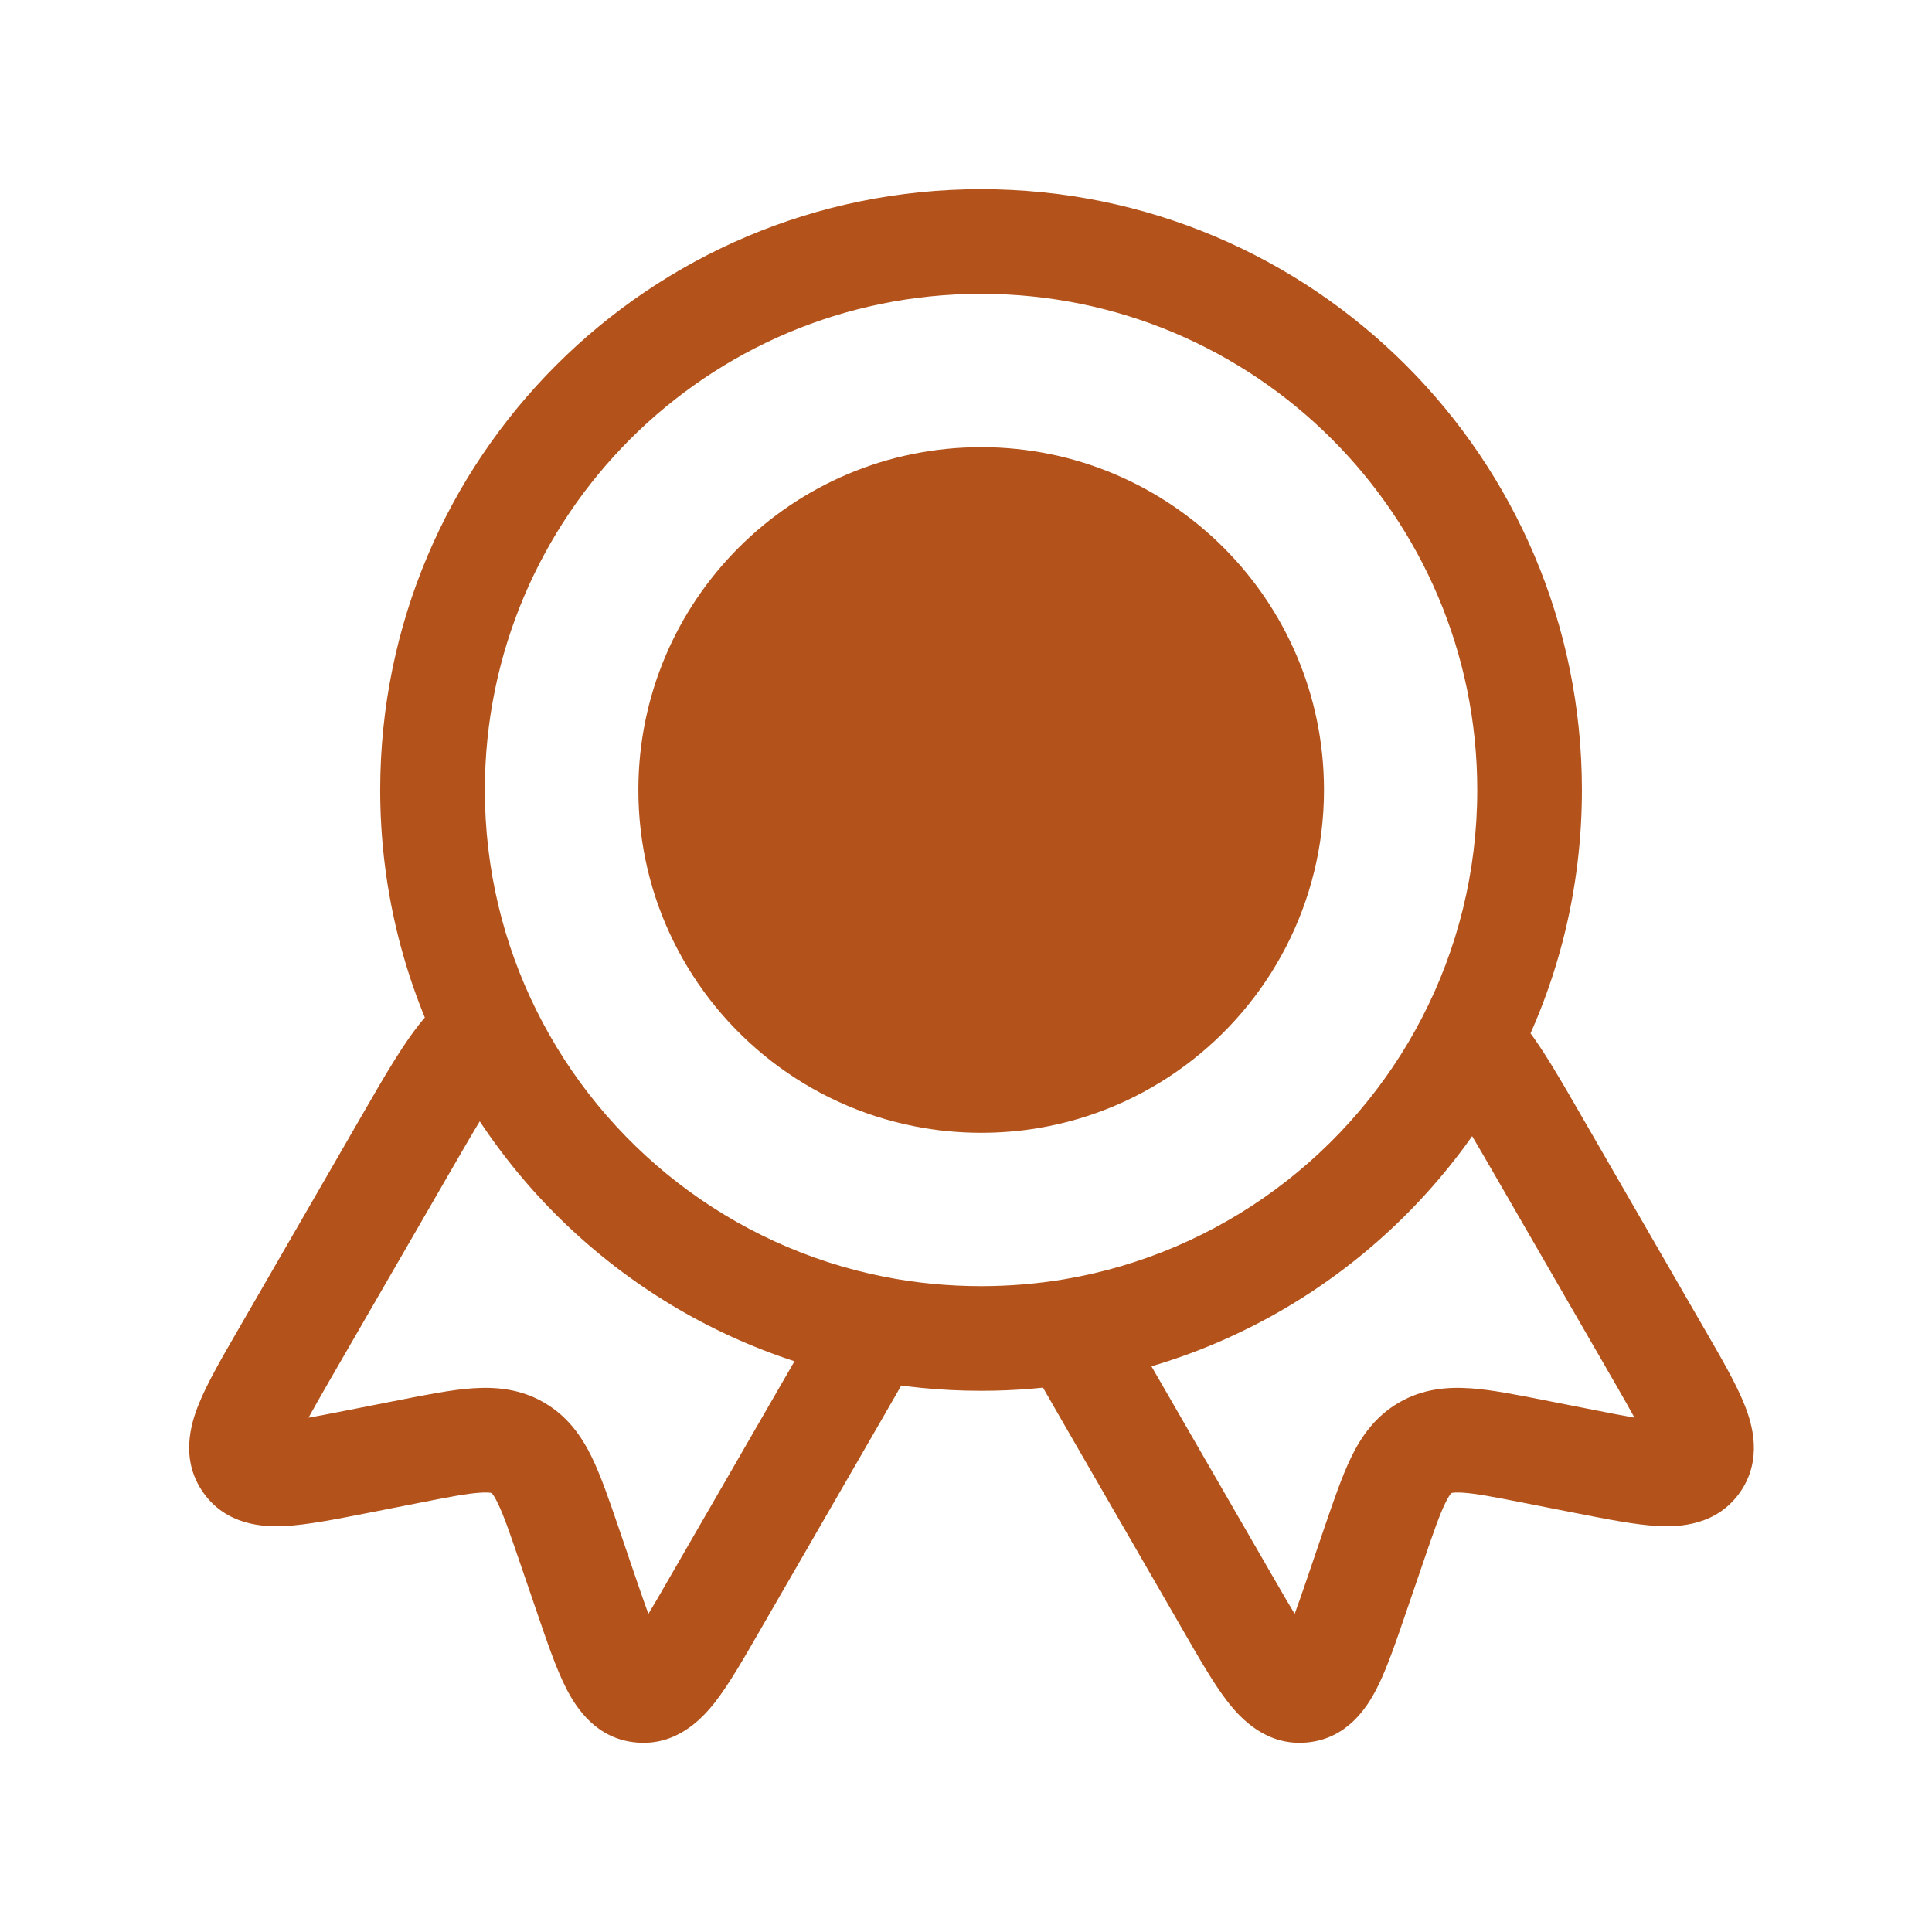 <svg width="24" height="24" viewBox="0 0 24 24" fill="none" xmlns="http://www.w3.org/2000/svg">
<path d="M10.375 17.335L9.812 17.01L9.812 17.01L10.375 17.335ZM8.879 19.926L9.442 20.251L8.879 19.926ZM3.526 16.835L2.963 16.51H2.963L3.526 16.835ZM5.022 14.244L5.585 14.569L5.022 14.244ZM7.275 19.789L6.66 19.999H6.66L7.275 19.789ZM7.067 19.181L7.683 18.971L7.683 18.971L7.067 19.181ZM5.077 18.032L4.951 17.394H4.951L5.077 18.032ZM4.447 18.156L4.572 18.794H4.572L4.447 18.156ZM6.431 17.985L6.756 17.422H6.756L6.431 17.985ZM3.055 18.165L2.522 18.537L3.055 18.165ZM10.807 16.569L10.288 16.178L10.257 16.22L10.233 16.266L10.807 16.569ZM13.762 17.335L14.325 17.01V17.01L13.762 17.335ZM15.258 19.926L15.821 19.601L15.258 19.926ZM20.612 16.835L21.174 16.51L20.612 16.835ZM19.116 14.244L18.553 14.569H18.553L19.116 14.244ZM16.862 19.789L17.477 19.999L16.862 19.789ZM17.07 19.181L16.454 18.971V18.971L17.07 19.181ZM19.061 18.032L19.186 17.394L19.061 18.032ZM19.691 18.156L19.565 18.794H19.565L19.691 18.156ZM21.082 18.165L21.616 18.537V18.537L21.082 18.165ZM13.326 16.562H12.676V16.723L12.751 16.865L13.326 16.562ZM6.078 12.835L5.496 13.124L6.078 12.835ZM10.861 16.498L10.987 15.861L10.861 16.498ZM13.326 16.533L13.218 15.892L13.326 16.533ZM18.245 12.936L17.667 12.638L18.245 12.936ZM5.783 13.049L6.272 13.478L5.783 13.049ZM6.023 9.814C6.023 6.41 8.783 3.65 12.187 3.65V2.35C8.065 2.35 4.723 5.692 4.723 9.814H6.023ZM12.187 3.65C15.591 3.65 18.351 6.41 18.351 9.814H19.651C19.651 5.692 16.309 2.35 12.187 2.35V3.65ZM9.812 17.01L8.316 19.601L9.442 20.251L10.938 17.66L9.812 17.01ZM4.088 17.16L5.585 14.569L4.459 13.919L2.963 16.51L4.088 17.16ZM7.89 19.579L7.683 18.971L6.452 19.392L6.66 19.999L7.89 19.579ZM4.951 17.394L4.321 17.518L4.572 18.794L5.202 18.67L4.951 17.394ZM7.683 18.971C7.57 18.643 7.467 18.338 7.351 18.1C7.227 17.846 7.053 17.593 6.756 17.422L6.106 18.547C6.107 18.548 6.107 18.548 6.107 18.548C6.107 18.548 6.11 18.551 6.116 18.557C6.128 18.572 6.15 18.604 6.183 18.672C6.255 18.819 6.329 19.031 6.452 19.392L7.683 18.971ZM5.202 18.67C5.576 18.596 5.797 18.554 5.96 18.543C6.035 18.538 6.074 18.541 6.093 18.544C6.102 18.546 6.105 18.547 6.106 18.547C6.106 18.547 6.106 18.547 6.106 18.547L6.756 17.422C6.46 17.25 6.153 17.227 5.871 17.246C5.607 17.264 5.292 17.327 4.951 17.394L5.202 18.67ZM2.963 16.51C2.762 16.857 2.575 17.179 2.468 17.445C2.367 17.694 2.239 18.132 2.522 18.537L3.588 17.793C3.708 17.965 3.604 18.103 3.674 17.93C3.738 17.771 3.867 17.545 4.088 17.16L2.963 16.51ZM4.321 17.518C3.889 17.603 3.638 17.651 3.472 17.659C3.291 17.668 3.464 17.616 3.588 17.793L2.522 18.537C2.808 18.947 3.267 18.971 3.536 18.957C3.82 18.943 4.184 18.87 4.572 18.794L4.321 17.518ZM8.316 19.601C8.095 19.986 7.963 20.21 7.857 20.345C7.742 20.492 7.809 20.333 8.019 20.351L7.908 21.646C8.4 21.689 8.714 21.359 8.881 21.147C9.057 20.922 9.242 20.598 9.442 20.251L8.316 19.601ZM6.66 19.999C6.788 20.373 6.906 20.725 7.036 20.978C7.159 21.218 7.409 21.604 7.908 21.646L8.019 20.351C8.234 20.37 8.275 20.546 8.193 20.385C8.117 20.236 8.033 19.995 7.89 19.579L6.66 19.999ZM5.585 14.569C5.949 13.938 6.115 13.657 6.272 13.478L5.295 12.62C5.032 12.92 4.791 13.343 4.459 13.919L5.585 14.569ZM10.938 17.66C11.117 17.35 11.266 17.092 11.382 16.873L10.233 16.266C10.131 16.459 9.996 16.692 9.812 17.01L10.938 17.66ZM13.199 17.66L14.695 20.251L15.821 19.601L14.325 17.01L13.199 17.66ZM21.174 16.51L19.678 13.919L18.553 14.569L20.049 17.16L21.174 16.51ZM17.477 19.999L17.685 19.392L16.454 18.971L16.247 19.579L17.477 19.999ZM18.935 18.67L19.565 18.794L19.816 17.518L19.186 17.394L18.935 18.67ZM17.685 19.392C17.808 19.031 17.882 18.819 17.954 18.672C17.987 18.604 18.009 18.572 18.021 18.557C18.027 18.551 18.03 18.548 18.03 18.548C18.03 18.548 18.03 18.548 18.031 18.547L17.381 17.422C17.084 17.593 16.91 17.846 16.786 18.1C16.67 18.338 16.567 18.643 16.454 18.971L17.685 19.392ZM19.186 17.394C18.845 17.327 18.53 17.264 18.266 17.246C17.984 17.227 17.677 17.25 17.381 17.422L18.031 18.547C18.031 18.547 18.031 18.547 18.032 18.547C18.032 18.547 18.036 18.546 18.044 18.544C18.063 18.541 18.102 18.538 18.177 18.543C18.34 18.554 18.561 18.596 18.935 18.67L19.186 17.394ZM20.049 17.16C20.27 17.545 20.399 17.771 20.463 17.93C20.533 18.103 20.429 17.965 20.549 17.793L21.616 18.537C21.898 18.132 21.77 17.694 21.669 17.445C21.562 17.179 21.375 16.857 21.174 16.51L20.049 17.16ZM19.565 18.794C19.953 18.87 20.317 18.943 20.601 18.957C20.87 18.971 21.329 18.947 21.616 18.537L20.549 17.793C20.673 17.616 20.846 17.668 20.665 17.659C20.499 17.651 20.248 17.603 19.816 17.518L19.565 18.794ZM14.695 20.251C14.895 20.598 15.08 20.922 15.256 21.147C15.423 21.359 15.737 21.689 16.229 21.646L16.118 20.351C16.328 20.333 16.395 20.492 16.28 20.345C16.174 20.21 16.043 19.986 15.821 19.601L14.695 20.251ZM16.247 19.579C16.105 19.995 16.02 20.236 15.944 20.385C15.862 20.546 15.903 20.37 16.118 20.351L16.229 21.646C16.728 21.604 16.978 21.218 17.101 20.978C17.231 20.725 17.349 20.373 17.477 19.999L16.247 19.579ZM14.325 17.01C14.139 16.689 14.003 16.453 13.901 16.259L12.751 16.865C12.868 17.087 13.018 17.347 13.199 17.66L14.325 17.01ZM6.661 12.546C6.253 11.724 6.023 10.796 6.023 9.814H4.723C4.723 11.001 5.001 12.125 5.496 13.124L6.661 12.546ZM12.187 15.977C11.776 15.977 11.374 15.937 10.987 15.861L10.735 17.136C11.205 17.229 11.691 17.277 12.187 17.277V15.977ZM10.987 15.861C9.086 15.486 7.498 14.236 6.661 12.546L5.496 13.124C6.508 15.167 8.43 16.681 10.735 17.136L10.987 15.861ZM11.327 16.96L11.38 16.889L10.341 16.108L10.288 16.178L11.327 16.96ZM13.218 15.892C12.883 15.948 12.539 15.977 12.187 15.977V17.277C12.611 17.277 13.028 17.242 13.434 17.174L13.218 15.892ZM13.976 16.562V16.533H12.676V16.562H13.976ZM18.351 9.814C18.351 10.833 18.104 11.792 17.667 12.638L18.822 13.234C19.352 12.209 19.651 11.045 19.651 9.814H18.351ZM17.667 12.638C16.793 14.33 15.158 15.565 13.218 15.892L13.434 17.174C15.788 16.777 17.765 15.281 18.822 13.234L17.667 12.638ZM19.678 13.919C19.294 13.254 19.031 12.785 18.691 12.463L17.799 13.409C17.966 13.566 18.121 13.822 18.553 14.569L19.678 13.919ZM6.272 13.478C6.276 13.473 6.298 13.451 6.367 13.417L5.789 12.253C5.639 12.328 5.453 12.441 5.295 12.62L6.272 13.478Z" fill="#B3531B"/>
<path d="M16.447 9.813C16.447 10.517 16.276 11.18 15.974 11.765C15.371 12.933 14.242 13.787 12.9 14.013C12.669 14.052 12.431 14.072 12.188 14.072C11.905 14.072 11.627 14.044 11.359 13.991C10.045 13.732 8.948 12.868 8.37 11.701C8.088 11.133 7.93 10.491 7.93 9.813C7.93 7.461 9.836 5.555 12.188 5.555C14.54 5.555 16.447 7.461 16.447 9.813Z" fill="#B3531B"/>
</svg>
